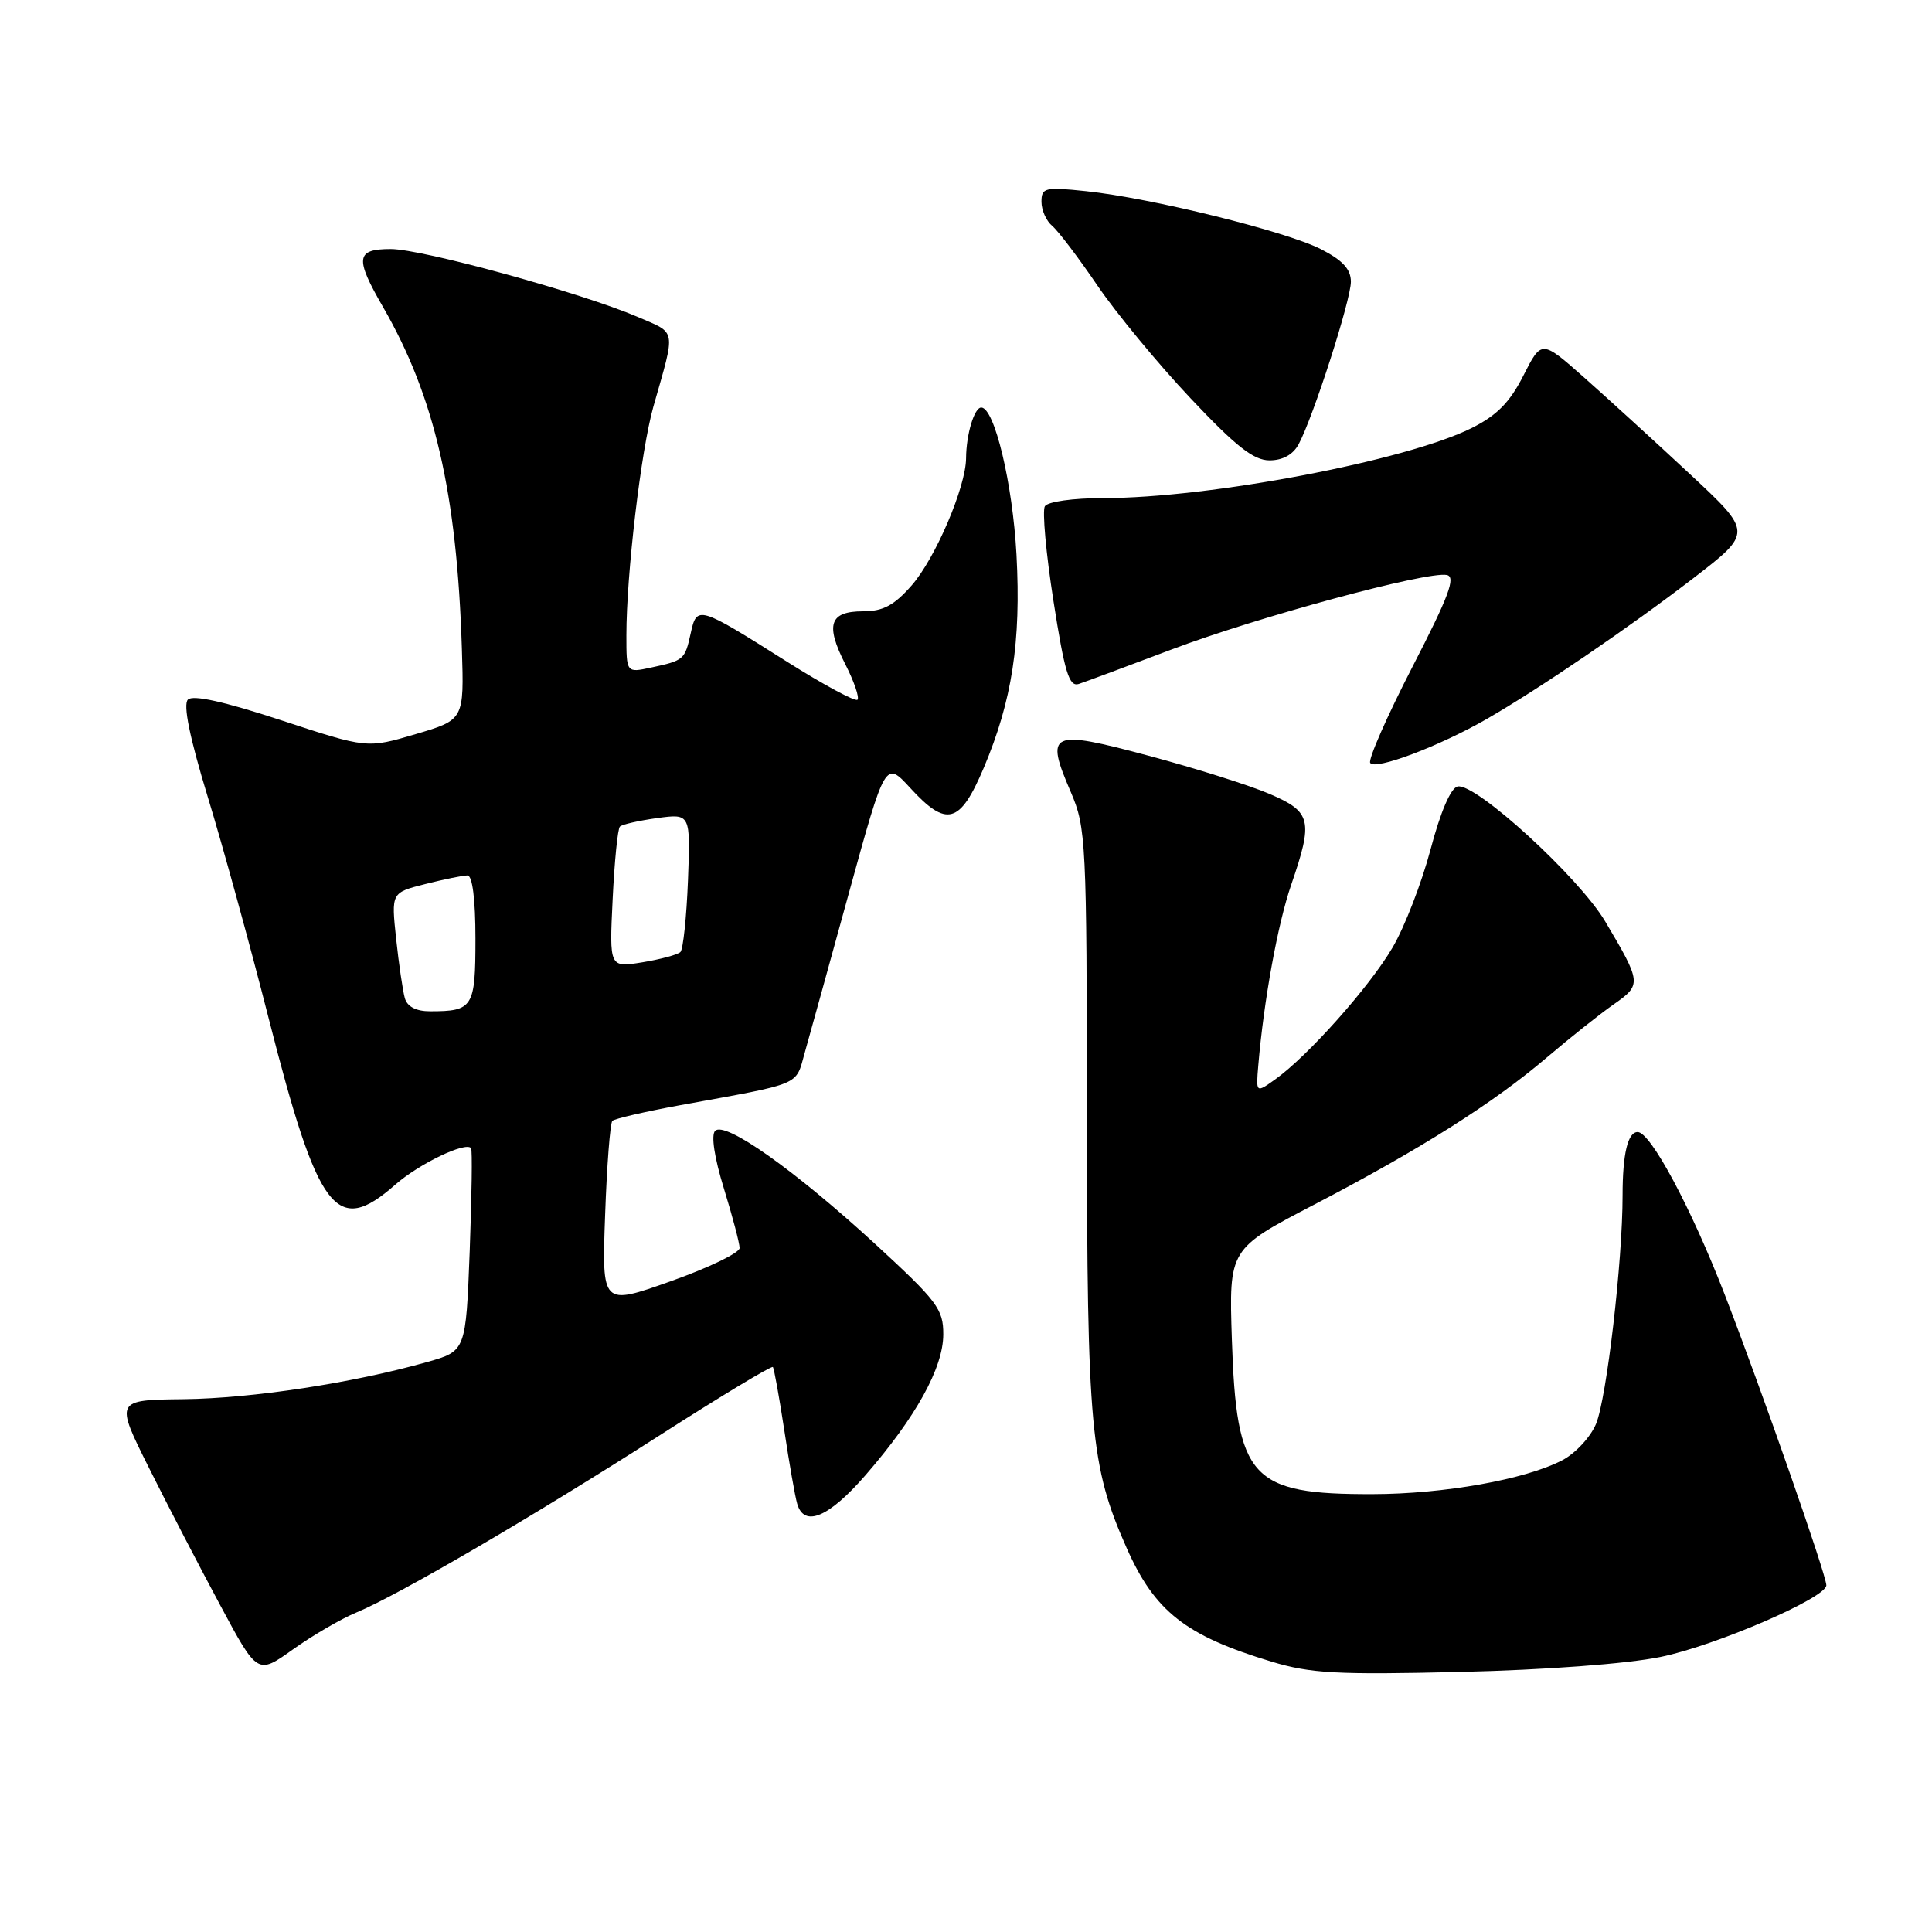 <?xml version="1.0" encoding="UTF-8" standalone="no"?>
<!DOCTYPE svg PUBLIC "-//W3C//DTD SVG 1.1//EN" "http://www.w3.org/Graphics/SVG/1.1/DTD/svg11.dtd" >
<svg xmlns="http://www.w3.org/2000/svg" xmlns:xlink="http://www.w3.org/1999/xlink" version="1.1" viewBox="0 0 256 256">
 <g >
 <path fill="currentColor"
d=" M 47.23 213.66 C 52.79 211.36 70.60 200.96 87.30 190.26 C 95.44 185.04 102.24 180.94 102.41 181.14 C 102.57 181.34 103.25 185.10 103.92 189.50 C 104.58 193.90 105.35 198.29 105.63 199.25 C 106.55 202.44 109.82 201.07 114.69 195.46 C 121.37 187.77 124.98 181.24 124.99 176.82 C 125.00 173.46 124.21 172.42 115.95 164.82 C 105.29 155.03 96.08 148.52 94.76 149.84 C 94.20 150.40 94.66 153.40 95.92 157.48 C 97.06 161.18 98.00 164.73 98.00 165.37 C 98.00 166.01 93.89 167.99 88.88 169.77 C 79.75 173.01 79.75 173.01 80.18 161.03 C 80.41 154.45 80.85 148.82 81.14 148.52 C 81.44 148.23 85.46 147.30 90.09 146.45 C 106.47 143.47 105.38 143.92 106.63 139.50 C 107.25 137.30 109.91 127.70 112.53 118.16 C 117.31 100.81 117.31 100.81 120.61 104.41 C 125.43 109.67 127.20 109.19 130.35 101.75 C 134.11 92.85 135.31 85.05 134.69 73.50 C 134.18 64.07 131.77 54.00 130.02 54.00 C 129.10 54.00 128.03 57.55 128.01 60.71 C 127.99 64.52 123.93 74.01 120.79 77.58 C 118.47 80.22 117.01 81.00 114.37 81.00 C 109.92 81.00 109.33 82.76 112.00 88.00 C 113.18 90.31 113.90 92.43 113.62 92.72 C 113.33 93.00 109.13 90.74 104.28 87.68 C 92.50 80.24 92.34 80.20 91.52 83.92 C 90.75 87.42 90.63 87.52 86.25 88.46 C 83.00 89.16 83.00 89.16 83.00 84.19 C 83.00 76.05 84.94 59.64 86.58 53.87 C 89.56 43.39 89.71 44.24 84.49 41.99 C 77.02 38.79 55.95 33.00 51.78 33.00 C 47.15 33.00 46.99 34.17 50.77 40.71 C 57.59 52.54 60.55 65.36 61.20 85.94 C 61.50 95.38 61.50 95.38 55.06 97.28 C 48.63 99.18 48.63 99.18 37.26 95.44 C 29.71 92.96 25.56 92.04 24.90 92.70 C 24.24 93.36 25.12 97.69 27.53 105.60 C 29.53 112.14 33.14 125.27 35.56 134.78 C 42.17 160.73 44.54 163.86 52.37 156.98 C 55.51 154.22 61.66 151.26 62.42 152.13 C 62.60 152.34 62.51 158.47 62.24 165.76 C 61.73 179.02 61.73 179.02 56.62 180.47 C 46.77 183.26 33.42 185.29 24.37 185.40 C 15.24 185.50 15.24 185.50 19.74 194.50 C 22.21 199.45 26.46 207.64 29.18 212.70 C 34.12 221.91 34.12 221.91 38.81 218.56 C 41.39 216.72 45.18 214.51 47.23 213.66 Z  M 220.00 219.56 C 227.32 218.07 242.00 211.72 242.00 210.06 C 242.00 208.69 233.52 184.44 228.52 171.50 C 224.10 160.08 218.71 150.00 217.00 150.00 C 215.69 150.00 215.00 152.89 215.00 158.41 C 215.00 167.16 212.89 185.30 211.48 188.68 C 210.75 190.43 208.73 192.60 206.99 193.50 C 202.07 196.05 191.34 197.96 181.90 197.98 C 165.71 198.02 163.84 195.96 163.23 177.50 C 162.84 165.50 162.84 165.50 174.17 159.60 C 188.26 152.25 197.87 146.17 205.00 140.09 C 208.03 137.51 211.99 134.36 213.81 133.09 C 217.55 130.48 217.52 130.23 212.70 122.10 C 209.22 116.24 195.56 103.74 193.15 104.21 C 192.24 104.39 190.88 107.55 189.56 112.54 C 188.39 116.96 186.13 122.81 184.53 125.54 C 181.49 130.74 173.30 139.94 168.96 143.03 C 166.42 144.84 166.42 144.84 166.73 141.17 C 167.46 132.56 169.31 122.41 171.09 117.24 C 174.03 108.70 173.76 107.57 168.25 105.21 C 165.64 104.08 158.41 101.80 152.20 100.14 C 139.12 96.64 138.44 96.95 141.89 104.96 C 143.91 109.67 144.00 111.42 144.02 148.19 C 144.04 189.34 144.49 194.30 149.28 205.10 C 153.02 213.54 157.08 216.73 168.50 220.18 C 173.66 221.74 177.15 221.93 193.50 221.54 C 204.80 221.27 215.54 220.47 220.00 219.56 Z  M 197.00 95.27 C 204.14 91.15 215.83 83.18 224.37 76.62 C 232.24 70.56 232.24 70.56 223.87 62.77 C 219.27 58.48 212.97 52.74 209.88 50.00 C 204.26 45.03 204.26 45.03 201.86 49.76 C 200.05 53.32 198.35 55.05 194.98 56.73 C 186.28 61.06 160.26 66.00 146.18 66.00 C 142.21 66.00 138.83 66.47 138.45 67.08 C 138.09 67.67 138.60 73.33 139.59 79.64 C 141.07 89.11 141.66 91.04 142.94 90.63 C 143.80 90.35 149.31 88.30 155.19 86.08 C 166.57 81.77 189.09 75.67 191.71 76.19 C 192.94 76.43 191.98 79.01 187.15 88.37 C 183.79 94.90 181.27 100.63 181.56 101.09 C 182.18 102.11 190.73 98.88 197.00 95.27 Z  M 172.08 58.86 C 174.03 55.21 179.00 39.75 179.00 37.33 C 179.00 35.67 177.91 34.48 175.00 33.00 C 170.36 30.64 152.50 26.23 143.90 25.33 C 138.44 24.76 138.00 24.87 138.00 26.74 C 138.00 27.85 138.64 29.28 139.42 29.93 C 140.20 30.58 142.89 34.12 145.39 37.80 C 147.90 41.49 153.45 48.21 157.73 52.75 C 163.76 59.15 166.11 61.00 168.22 61.00 C 169.97 61.00 171.34 60.24 172.08 58.86 Z  M 53.64 132.25 C 53.37 131.29 52.85 127.75 52.49 124.39 C 51.84 118.28 51.84 118.28 56.36 117.14 C 58.85 116.51 61.36 116.00 61.94 116.00 C 62.60 116.00 63.00 119.16 63.00 124.39 C 63.00 133.50 62.68 134.00 56.99 134.00 C 55.13 134.00 53.96 133.39 53.64 132.25 Z  M 81.18 119.14 C 81.42 114.14 81.85 109.82 82.14 109.53 C 82.42 109.24 84.65 108.74 87.08 108.40 C 91.50 107.80 91.50 107.80 91.16 116.65 C 90.97 121.52 90.52 125.79 90.16 126.15 C 89.80 126.50 87.53 127.11 85.12 127.51 C 80.74 128.22 80.74 128.22 81.18 119.14 Z "/>
</g>
</svg>